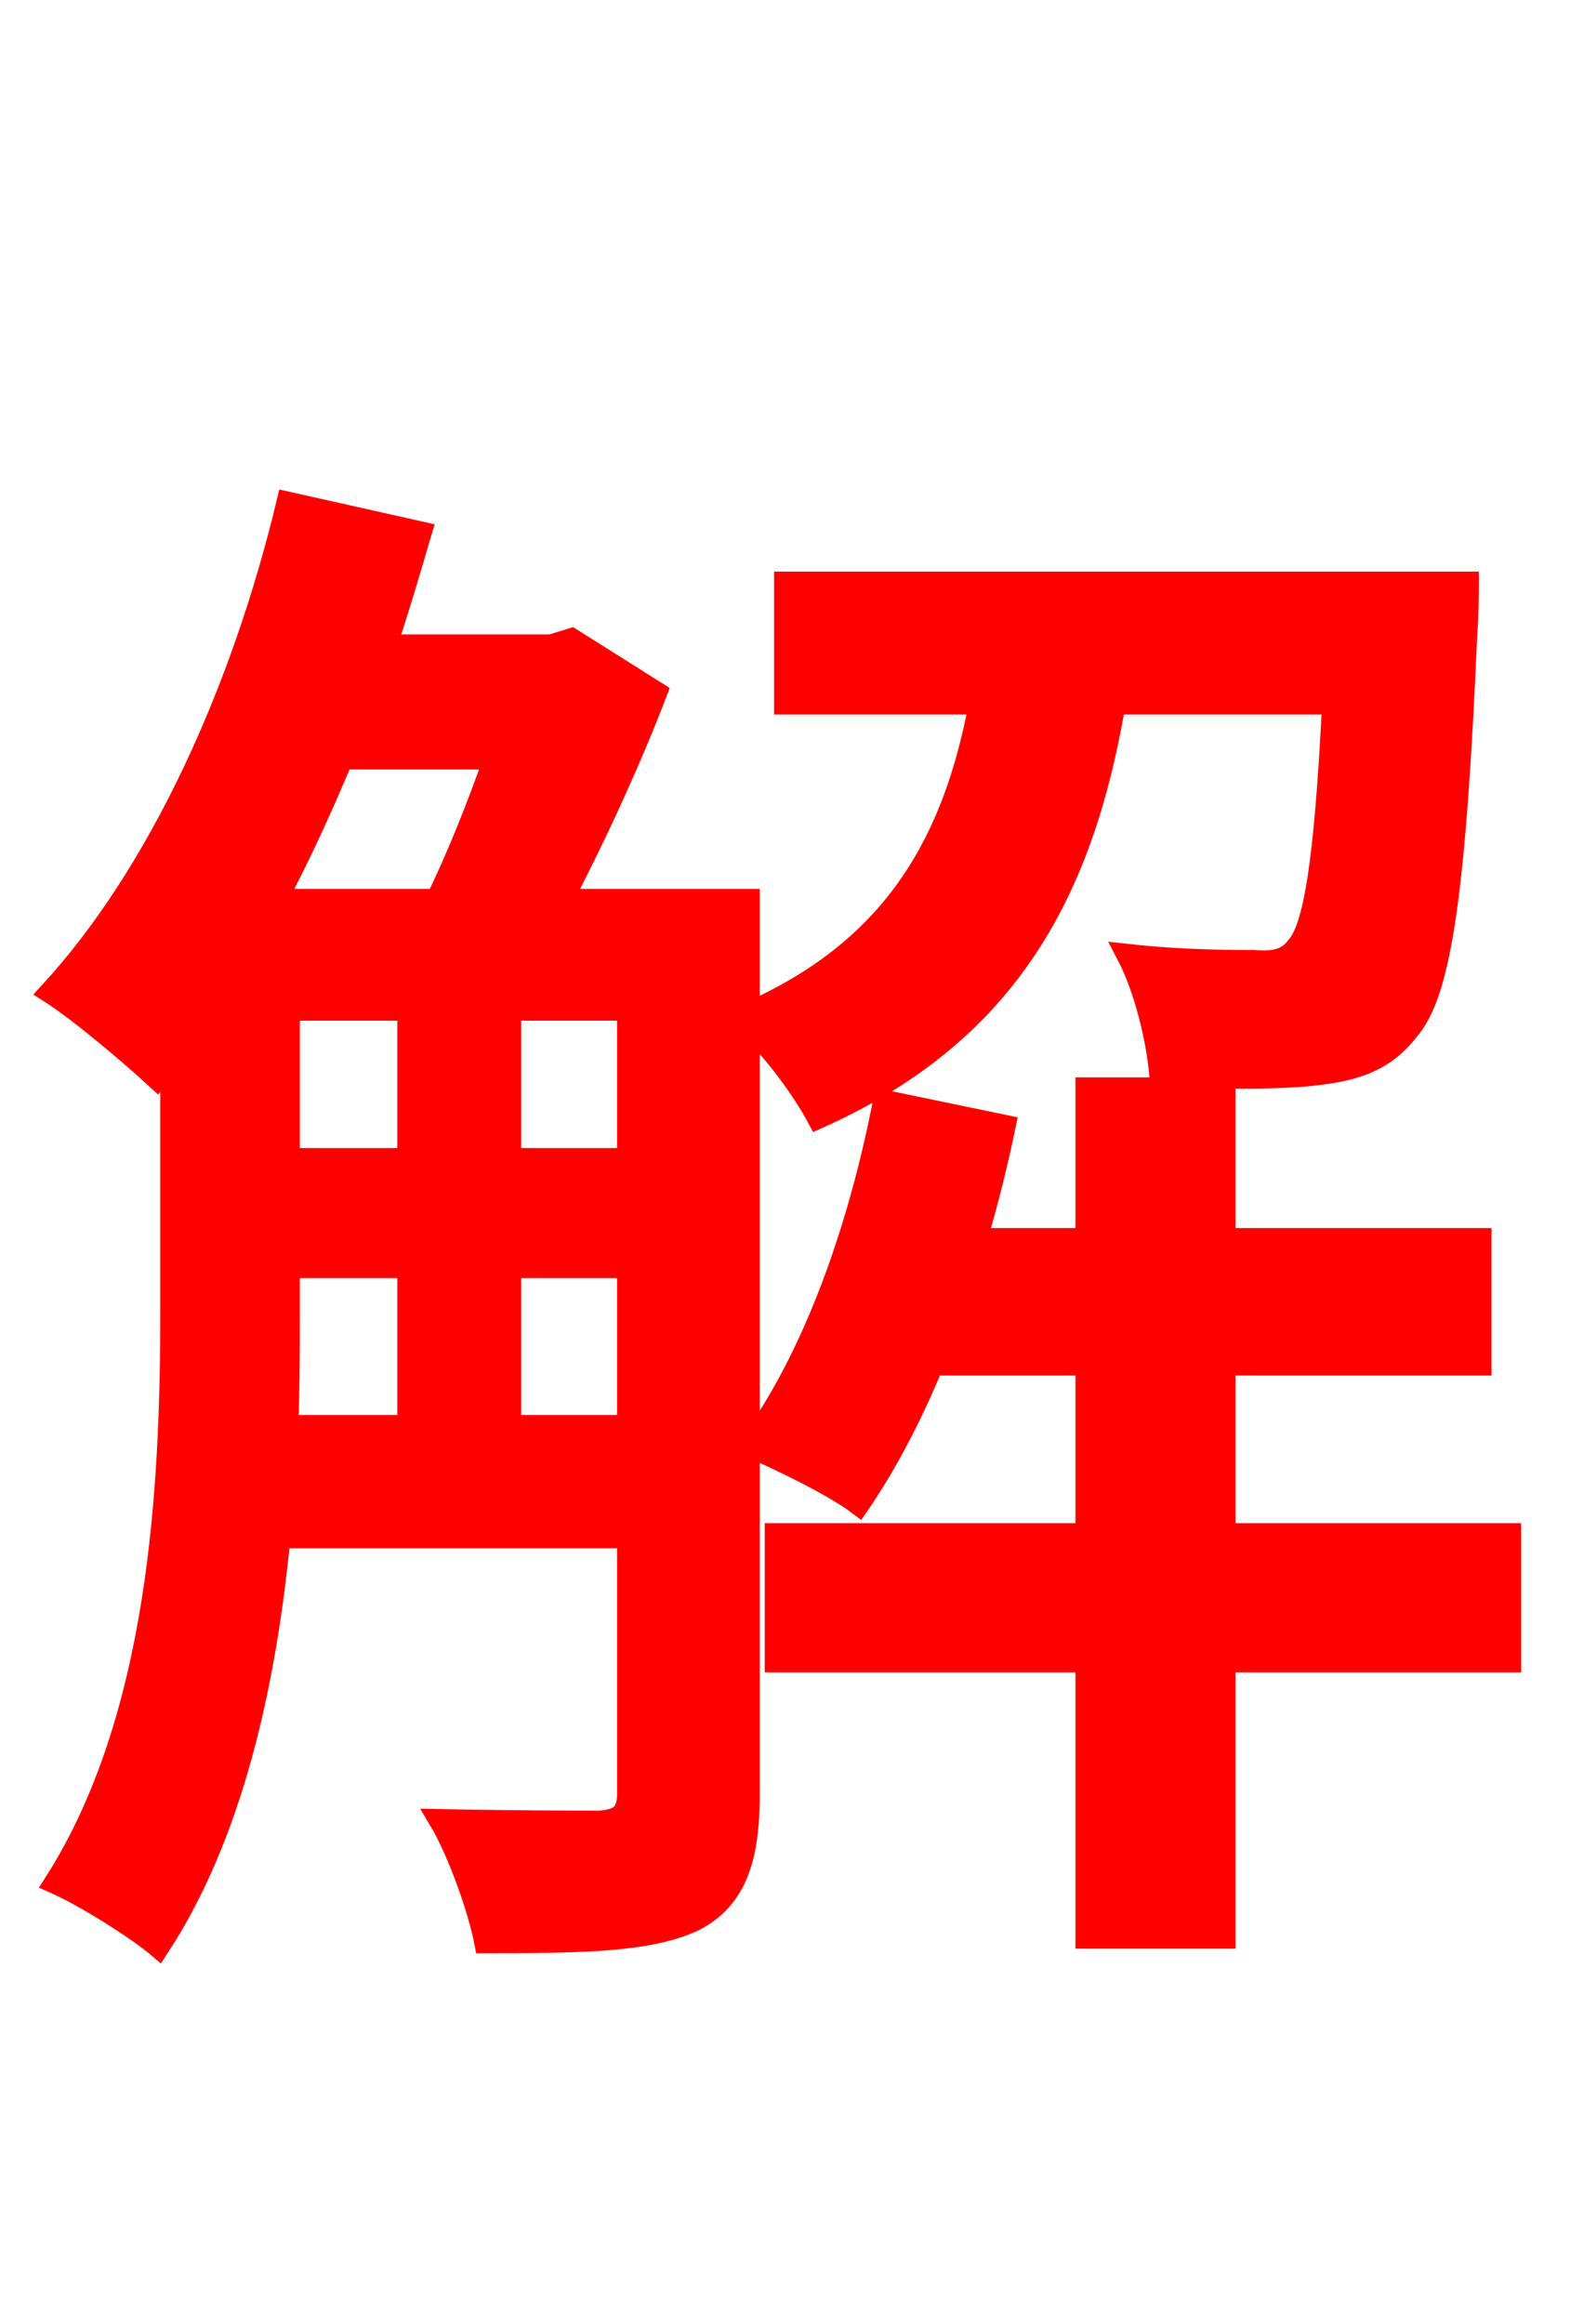 <svg xmlns="http://www.w3.org/2000/svg" xmlns:xlink="http://www.w3.org/1999/xlink" width="72" height="106.56"><path fill="red" stroke="red" d="M23.40 65.38L23.40 58.10L28.80 58.10L28.80 65.38ZM13.25 58.10L18.72 58.10L18.72 65.38L13.18 65.38C13.25 63.58 13.25 61.85 13.25 60.19ZM22.68 34.78C21.89 37.01 20.95 39.38 20.02 41.26L12.67 41.26C13.75 39.24 14.76 37.01 15.70 34.78ZM23.40 46.30L28.80 46.30L28.80 53.14L23.40 53.14ZM13.25 46.30L18.72 46.30L18.72 53.14L13.25 53.14ZM61.13 32.26C60.77 39.60 60.26 42.55 59.47 43.42C59.04 43.99 58.46 44.14 57.53 44.06C56.52 44.06 54.22 44.06 51.70 43.78C52.49 45.29 53.06 47.59 53.21 49.32C56.09 49.46 58.97 49.46 60.48 49.25C62.35 49.03 63.58 48.53 64.58 47.23C66.10 45.50 66.74 40.68 67.25 29.02C67.32 28.30 67.32 26.71 67.32 26.71L36.00 26.71L36.00 32.26L44.93 32.26C43.78 38.38 41.18 43.42 34.34 46.44L34.34 41.26L25.78 41.26C27.36 38.23 28.94 34.78 30.10 31.75L26.21 29.30L25.27 29.59L17.71 29.59C18.29 27.86 18.79 26.14 19.30 24.41L13.18 23.04C11.09 31.75 7.27 40.10 2.30 45.50C3.67 46.37 6.12 48.46 7.20 49.46L7.85 48.67L7.85 60.12C7.85 68.18 7.34 78.77 2.52 86.33C3.82 86.90 6.26 88.42 7.27 89.28C10.66 84.10 12.17 77.18 12.82 70.49L28.80 70.49L28.80 82.22C28.80 83.16 28.44 83.45 27.50 83.52C26.64 83.52 23.62 83.52 20.16 83.45C21.02 84.89 21.96 87.55 22.25 89.06C26.93 89.06 29.81 88.99 31.82 88.06C33.77 87.05 34.34 85.18 34.34 82.30L34.34 47.09C35.57 48.24 36.86 50.04 37.51 51.26C46.37 47.30 49.68 40.68 51.12 32.26ZM69.26 70.34L56.16 70.34L56.16 62.57L67.90 62.57L67.90 56.81L56.16 56.81L56.16 49.90L49.82 49.90L49.82 56.81L44.78 56.81C45.29 55.08 45.72 53.35 46.08 51.62L40.54 50.47C39.38 56.45 37.30 62.28 34.34 66.31C35.71 66.89 38.23 68.11 39.38 68.98C40.61 67.18 41.76 65.02 42.77 62.57L49.82 62.57L49.82 70.34L35.57 70.34L35.57 76.18L49.82 76.18L49.82 88.85L56.16 88.85L56.16 76.18L69.26 76.18Z"/></svg>
